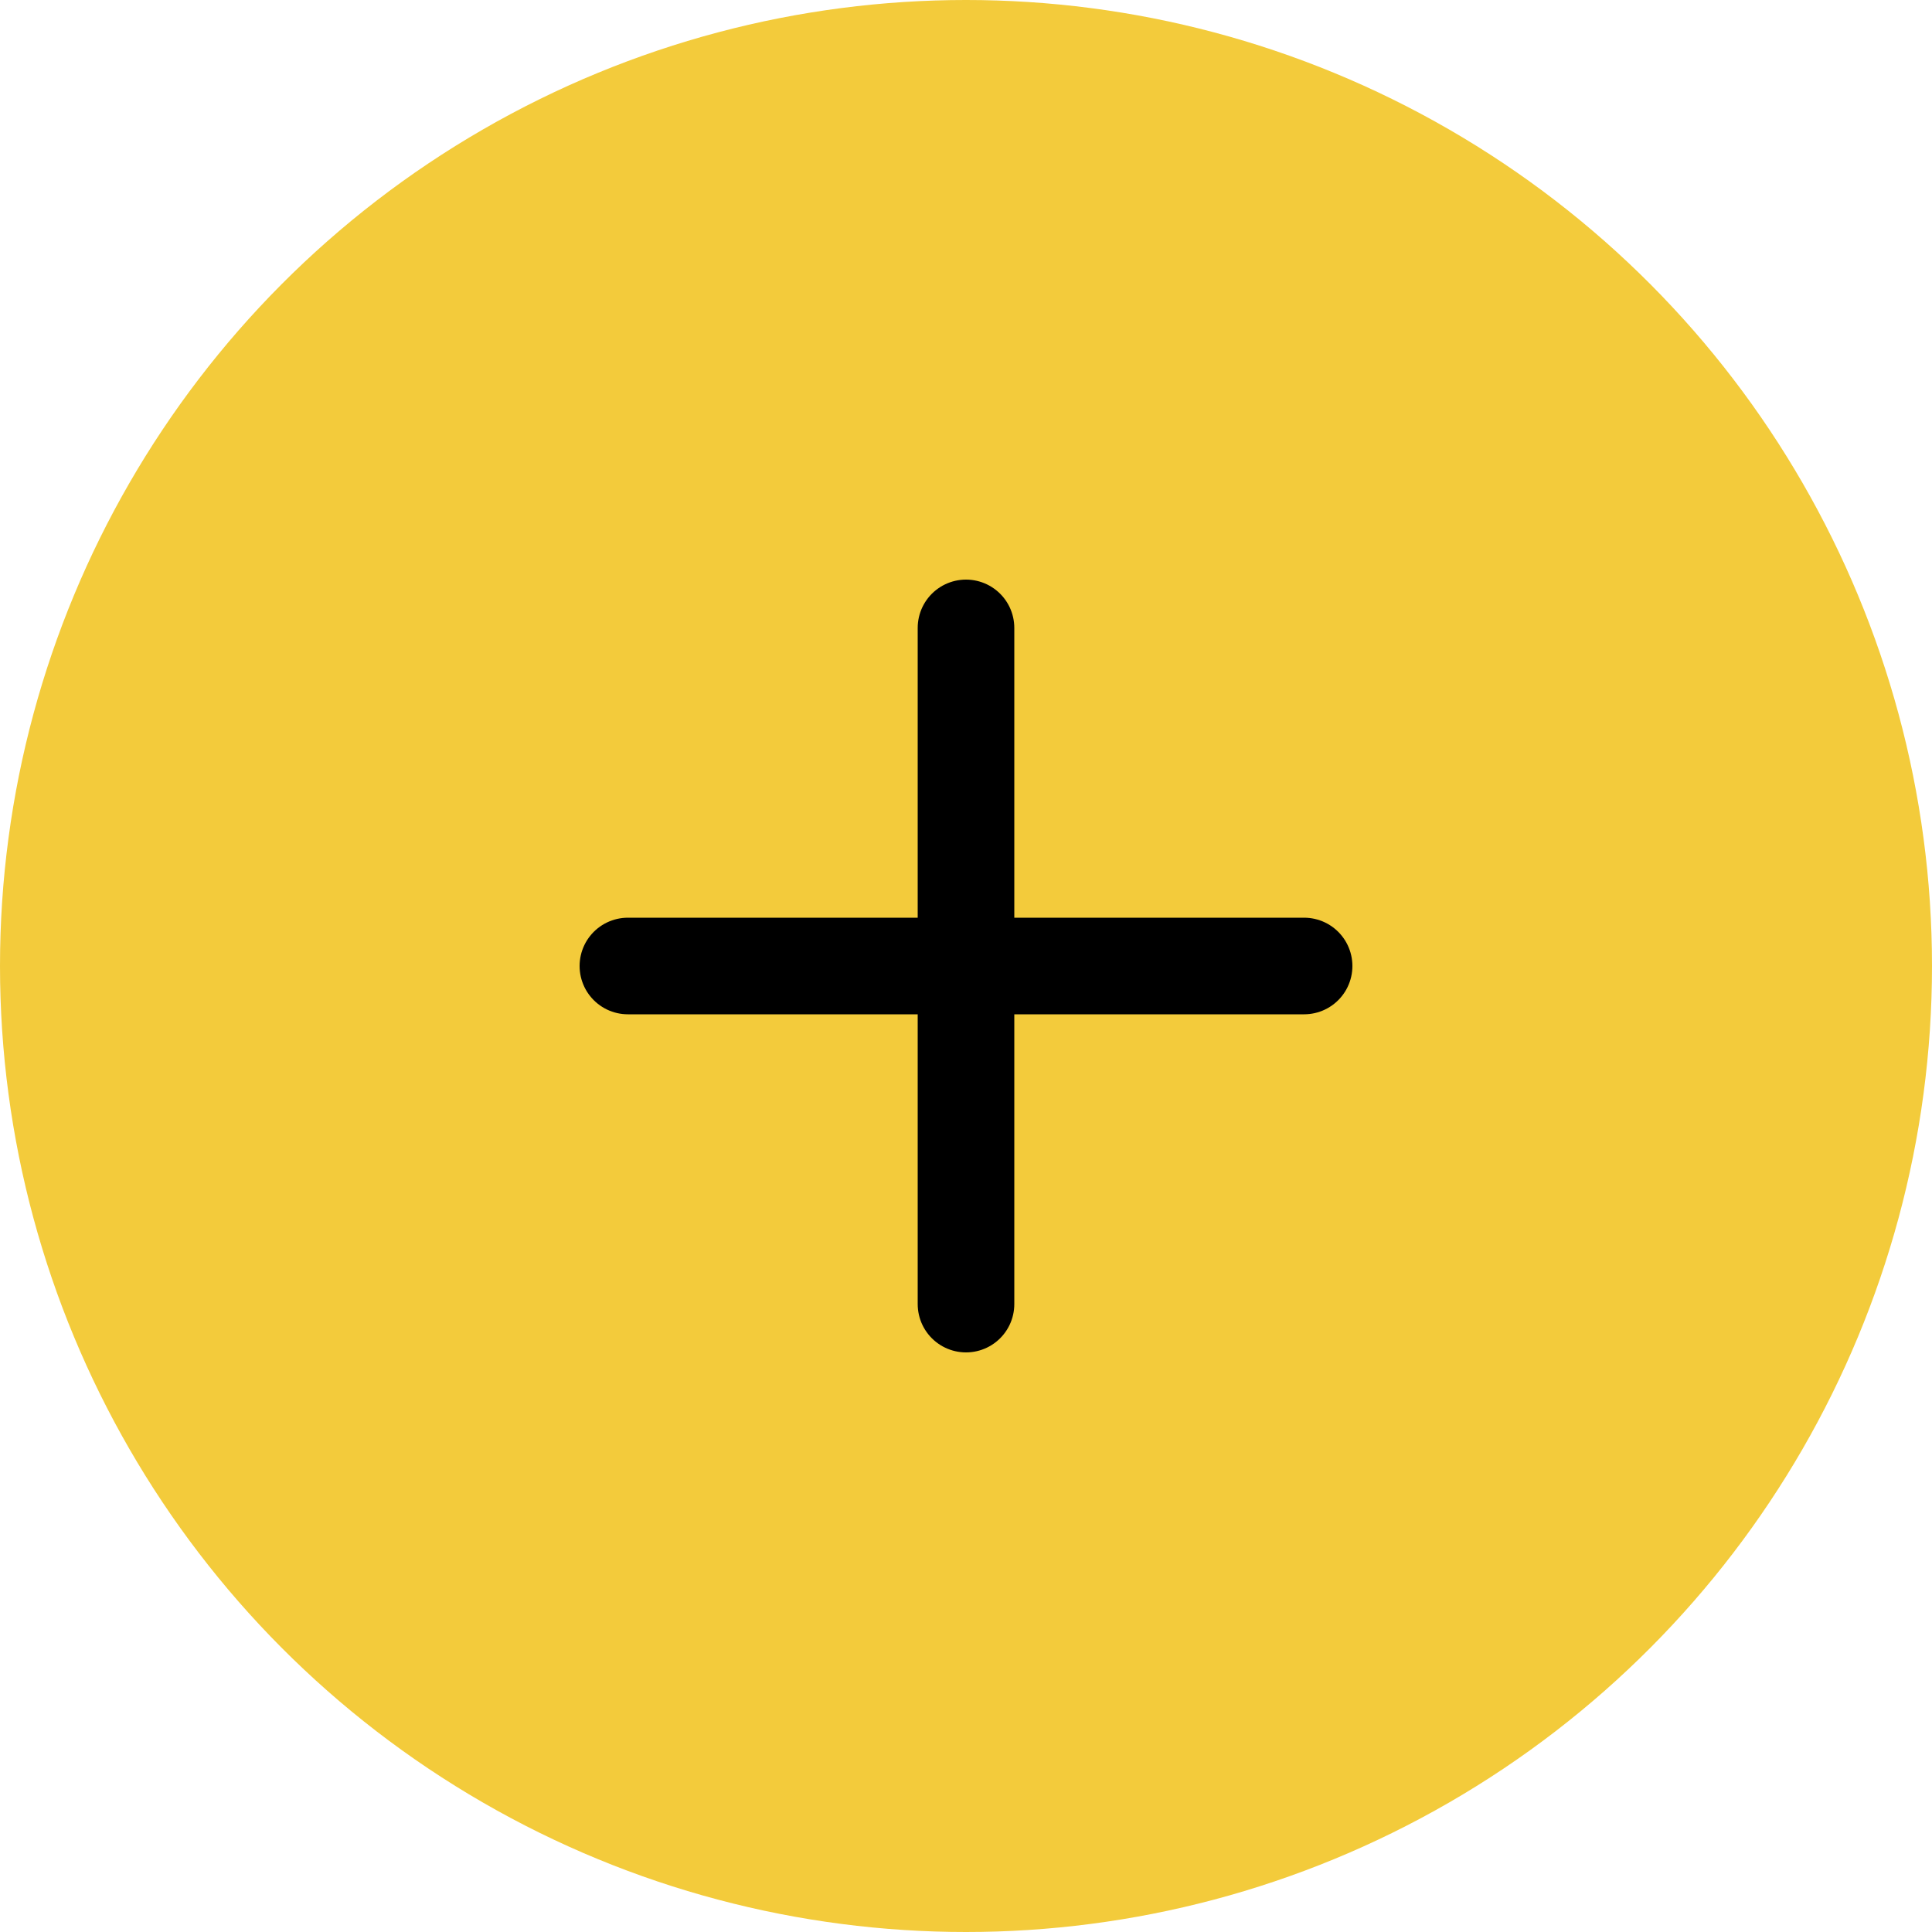 <svg width="40" height="40" viewBox="0 0 40 40" fill="none" xmlns="http://www.w3.org/2000/svg">
<circle cx="20" cy="20" r="20" fill="#F3CB3B"/>
<path d="M13 20H20M20 20H27M20 20V13M20 20V27" stroke="black" stroke-width="2" stroke-linecap="round" stroke-linejoin="round"/>
</svg>
